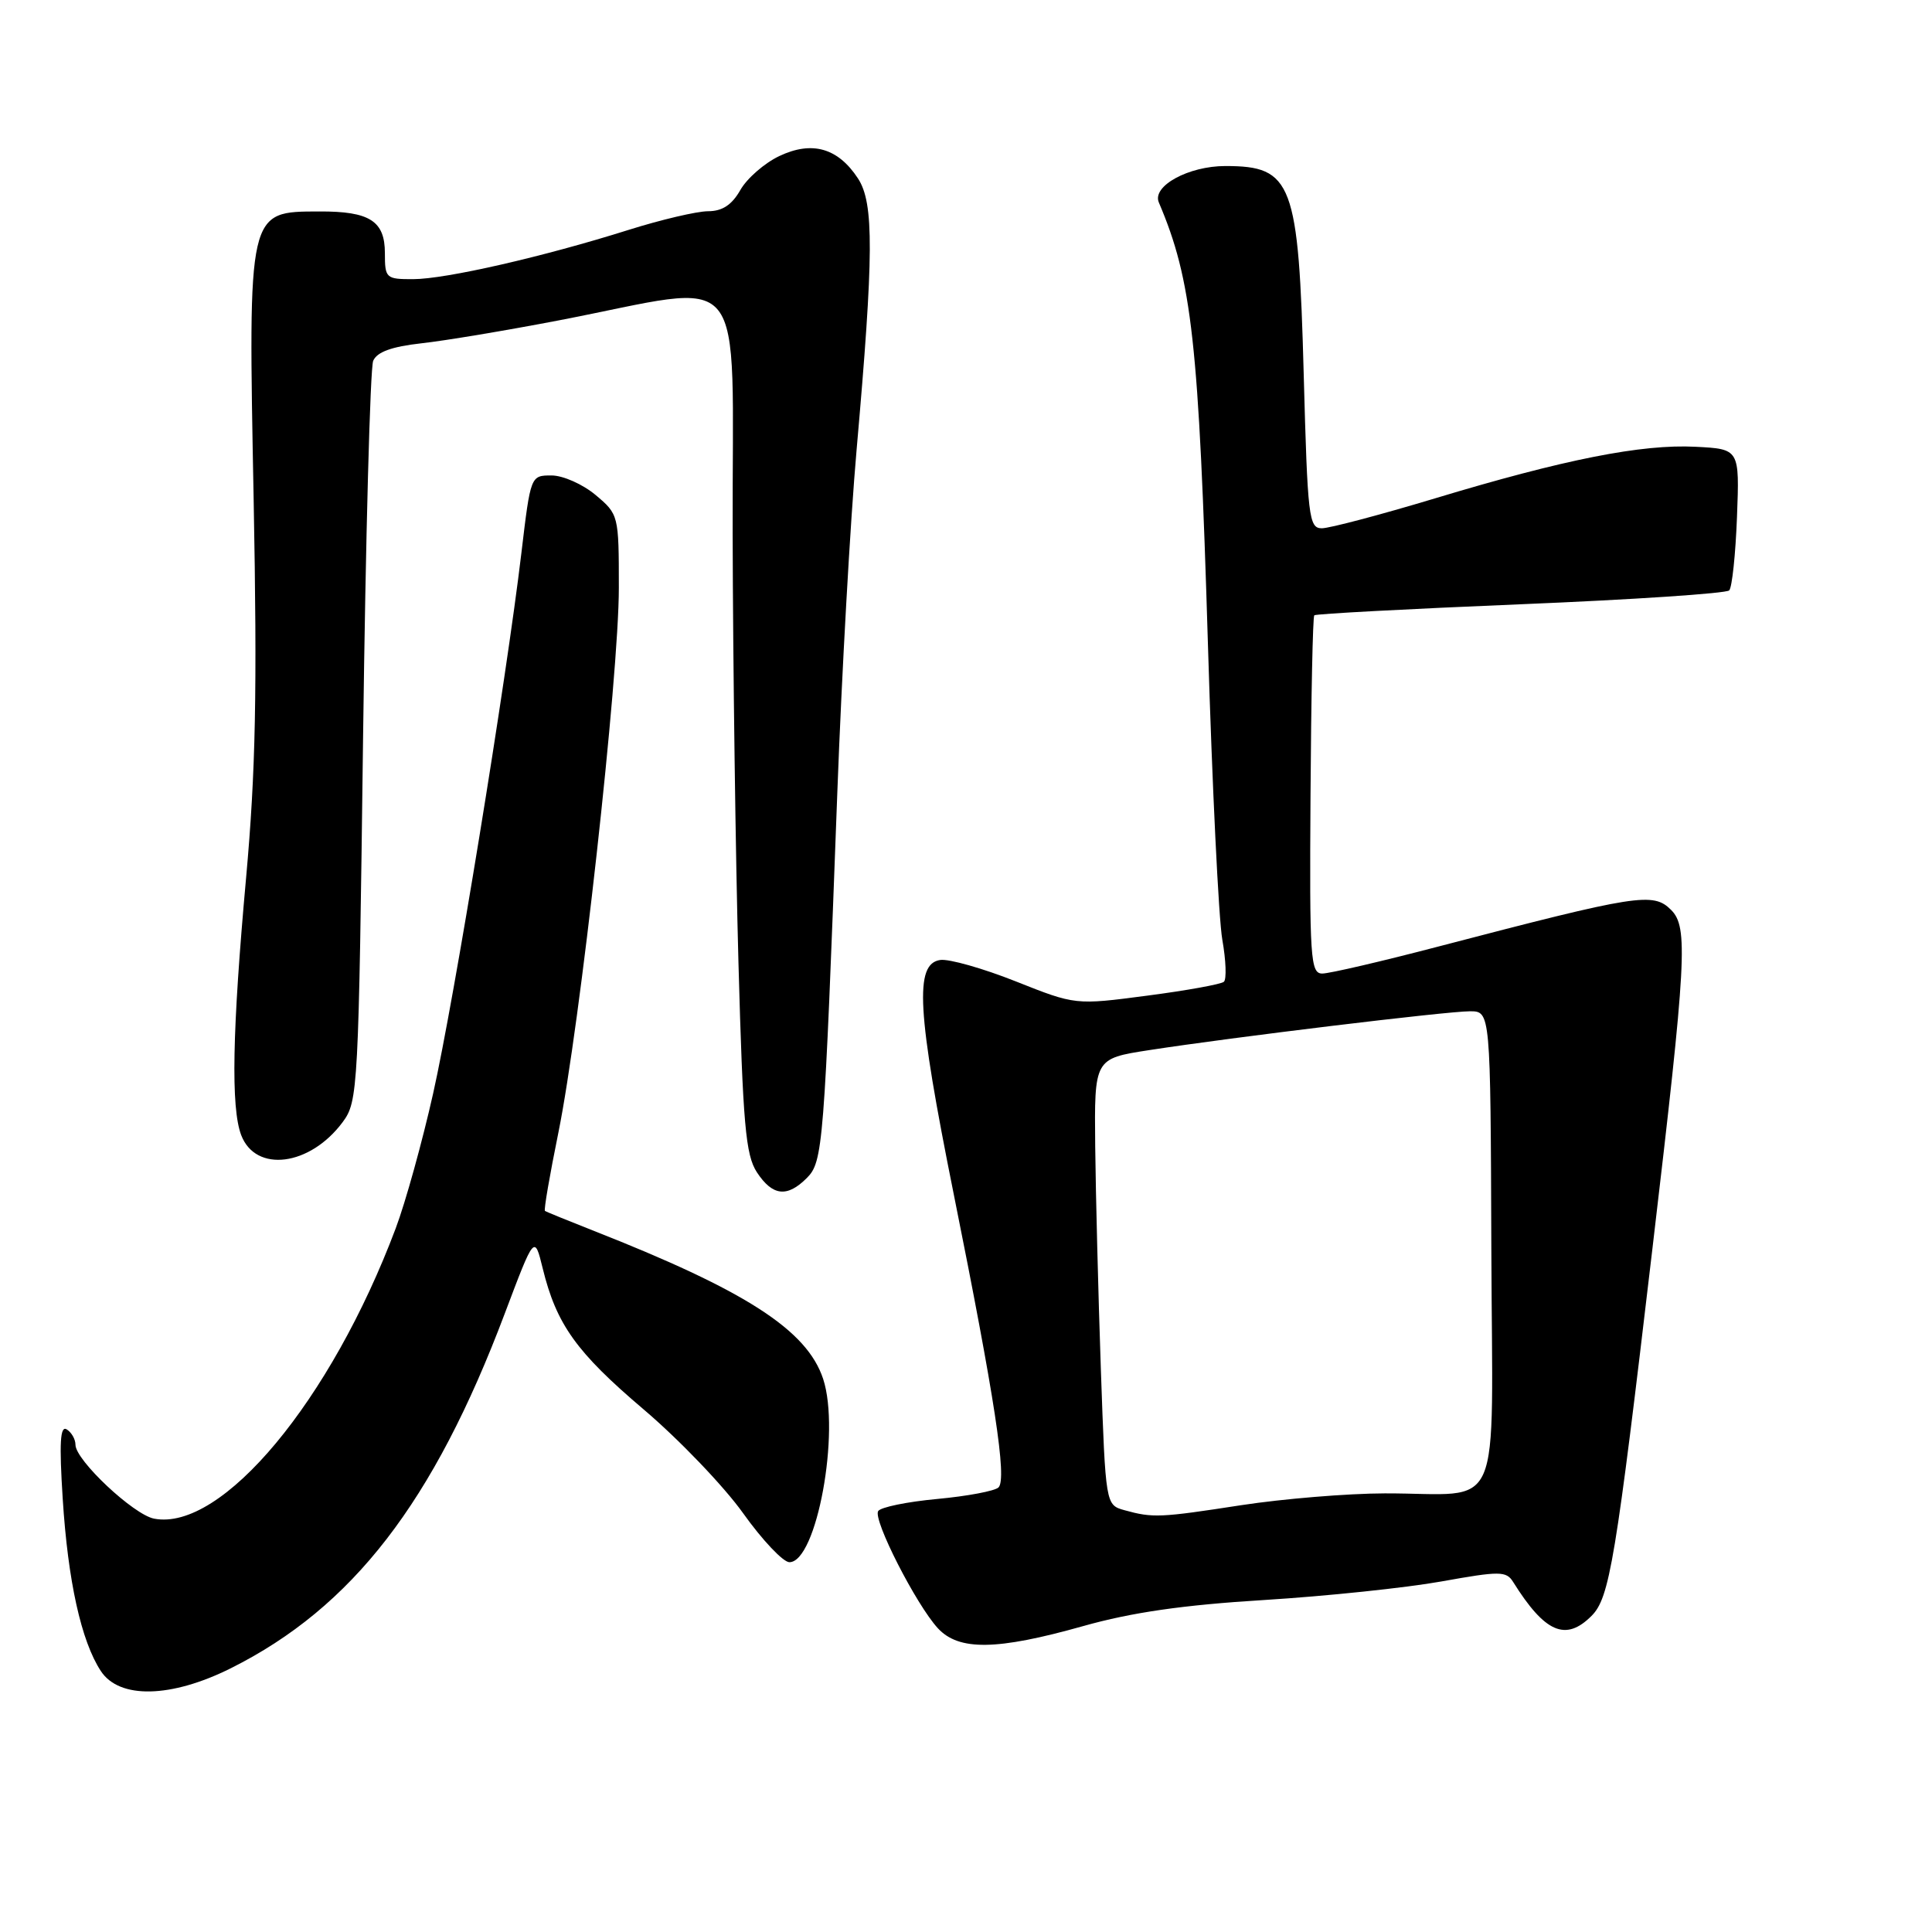 <?xml version="1.0" encoding="UTF-8" standalone="no"?>
<!DOCTYPE svg PUBLIC "-//W3C//DTD SVG 1.1//EN" "http://www.w3.org/Graphics/SVG/1.1/DTD/svg11.dtd" >
<svg xmlns="http://www.w3.org/2000/svg" xmlns:xlink="http://www.w3.org/1999/xlink" version="1.1" viewBox="0 0 256 256">
 <g >
 <path fill="currentColor"
d=" M 30.59 221.05 C 46.70 212.99 57.45 199.08 66.88 174.06 C 70.82 163.62 70.82 163.62 71.91 168.06 C 73.73 175.50 76.38 179.19 85.28 186.75 C 89.98 190.74 95.91 196.93 98.46 200.50 C 101.01 204.08 103.78 207.00 104.60 207.00 C 108.21 207.00 111.38 189.73 109.07 182.71 C 106.93 176.23 98.81 171.00 78.50 163.02 C 75.20 161.72 72.37 160.57 72.21 160.45 C 72.04 160.34 72.85 155.67 73.99 150.07 C 76.85 135.99 82.00 89.65 82.00 77.88 C 82.00 68.27 81.97 68.15 78.92 65.59 C 77.23 64.17 74.60 63.00 73.08 63.00 C 70.31 63.00 70.31 63.01 69.09 73.25 C 67.08 90.21 60.17 132.52 57.39 144.90 C 55.96 151.28 53.73 159.32 52.43 162.77 C 43.84 185.61 29.41 202.95 20.42 201.23 C 17.70 200.71 10.00 193.48 10.00 191.44 C 10.00 190.71 9.48 189.80 8.84 189.40 C 7.97 188.87 7.84 191.19 8.31 198.59 C 9.00 209.49 10.76 217.46 13.36 221.42 C 15.81 225.16 22.66 225.01 30.59 221.05 Z  M 143.51 215.47 C 149.96 213.65 156.74 212.67 167.50 212.01 C 175.75 211.50 186.32 210.39 191.00 209.55 C 198.74 208.16 199.59 208.16 200.50 209.62 C 204.71 216.35 207.46 217.54 210.88 214.12 C 213.28 211.72 214.07 206.98 218.97 165.32 C 223.48 127.10 223.71 122.85 221.43 120.57 C 219.05 118.19 217.05 118.51 190.71 125.39 C 183.12 127.38 176.15 129.00 175.21 129.00 C 173.64 129.00 173.51 127.04 173.65 105.43 C 173.73 92.47 173.95 81.72 174.15 81.53 C 174.34 81.34 186.64 80.68 201.47 80.07 C 216.30 79.46 228.75 78.63 229.13 78.23 C 229.51 77.83 229.97 73.45 230.16 68.50 C 230.50 59.50 230.50 59.50 224.68 59.20 C 217.54 58.83 207.28 60.86 190.10 66.05 C 182.89 68.22 176.16 70.00 175.15 70.00 C 173.43 70.00 173.26 68.57 172.75 49.65 C 172.07 24.16 171.26 22.00 162.37 22.00 C 157.48 22.00 152.63 24.65 153.55 26.82 C 157.95 37.15 158.85 45.30 160.06 85.46 C 160.62 104.18 161.48 121.75 161.96 124.50 C 162.45 127.25 162.54 129.77 162.17 130.09 C 161.80 130.42 157.22 131.25 152.00 131.93 C 142.50 133.18 142.50 133.18 134.60 130.04 C 130.25 128.31 125.75 127.04 124.60 127.20 C 121.14 127.69 121.50 133.97 126.37 158.21 C 131.82 185.30 133.45 195.95 132.31 197.09 C 131.84 197.56 128.19 198.25 124.20 198.62 C 120.20 198.99 116.68 199.71 116.36 200.23 C 115.65 201.37 121.40 212.63 124.27 215.75 C 127.05 218.76 132.07 218.69 143.51 215.47 Z  M 106.90 156.10 C 109.05 153.95 109.20 152.05 110.95 105.00 C 111.53 89.32 112.68 68.91 113.50 59.64 C 115.79 33.68 115.82 26.91 113.69 23.65 C 111.04 19.60 107.60 18.62 103.26 20.68 C 101.30 21.61 98.97 23.64 98.10 25.18 C 96.97 27.16 95.71 27.99 93.80 27.99 C 92.32 28.00 87.59 29.11 83.30 30.46 C 71.98 34.03 59.07 36.98 54.75 36.99 C 51.14 37.00 51.00 36.87 51.00 33.54 C 51.00 29.28 48.98 27.99 42.32 28.02 C 32.79 28.05 32.88 27.67 33.61 66.19 C 34.09 91.75 33.88 102.22 32.61 116.30 C 30.77 136.64 30.58 146.76 31.96 150.41 C 33.88 155.44 41.08 154.52 45.41 148.68 C 47.44 145.94 47.52 144.49 48.11 97.68 C 48.45 71.18 49.05 48.74 49.45 47.81 C 49.95 46.64 51.89 45.93 55.83 45.49 C 58.95 45.15 67.12 43.78 74.00 42.46 C 99.66 37.53 96.99 34.28 97.08 70.62 C 97.12 88.15 97.47 113.78 97.85 127.58 C 98.44 149.02 98.80 153.04 100.29 155.33 C 102.36 158.48 104.29 158.71 106.90 156.10 Z  M 149.00 200.11 C 146.50 199.41 146.50 199.41 145.87 181.46 C 145.53 171.58 145.19 158.27 145.12 151.89 C 145.00 140.27 145.00 140.27 152.25 139.15 C 163.30 137.44 191.69 134.00 194.77 134.00 C 197.50 134.00 197.50 134.00 197.61 165.45 C 197.74 201.72 199.42 197.85 183.50 197.88 C 178.55 197.89 170.00 198.60 164.50 199.44 C 153.69 201.11 152.77 201.15 149.00 200.11 Z "/>
</g>
</svg>